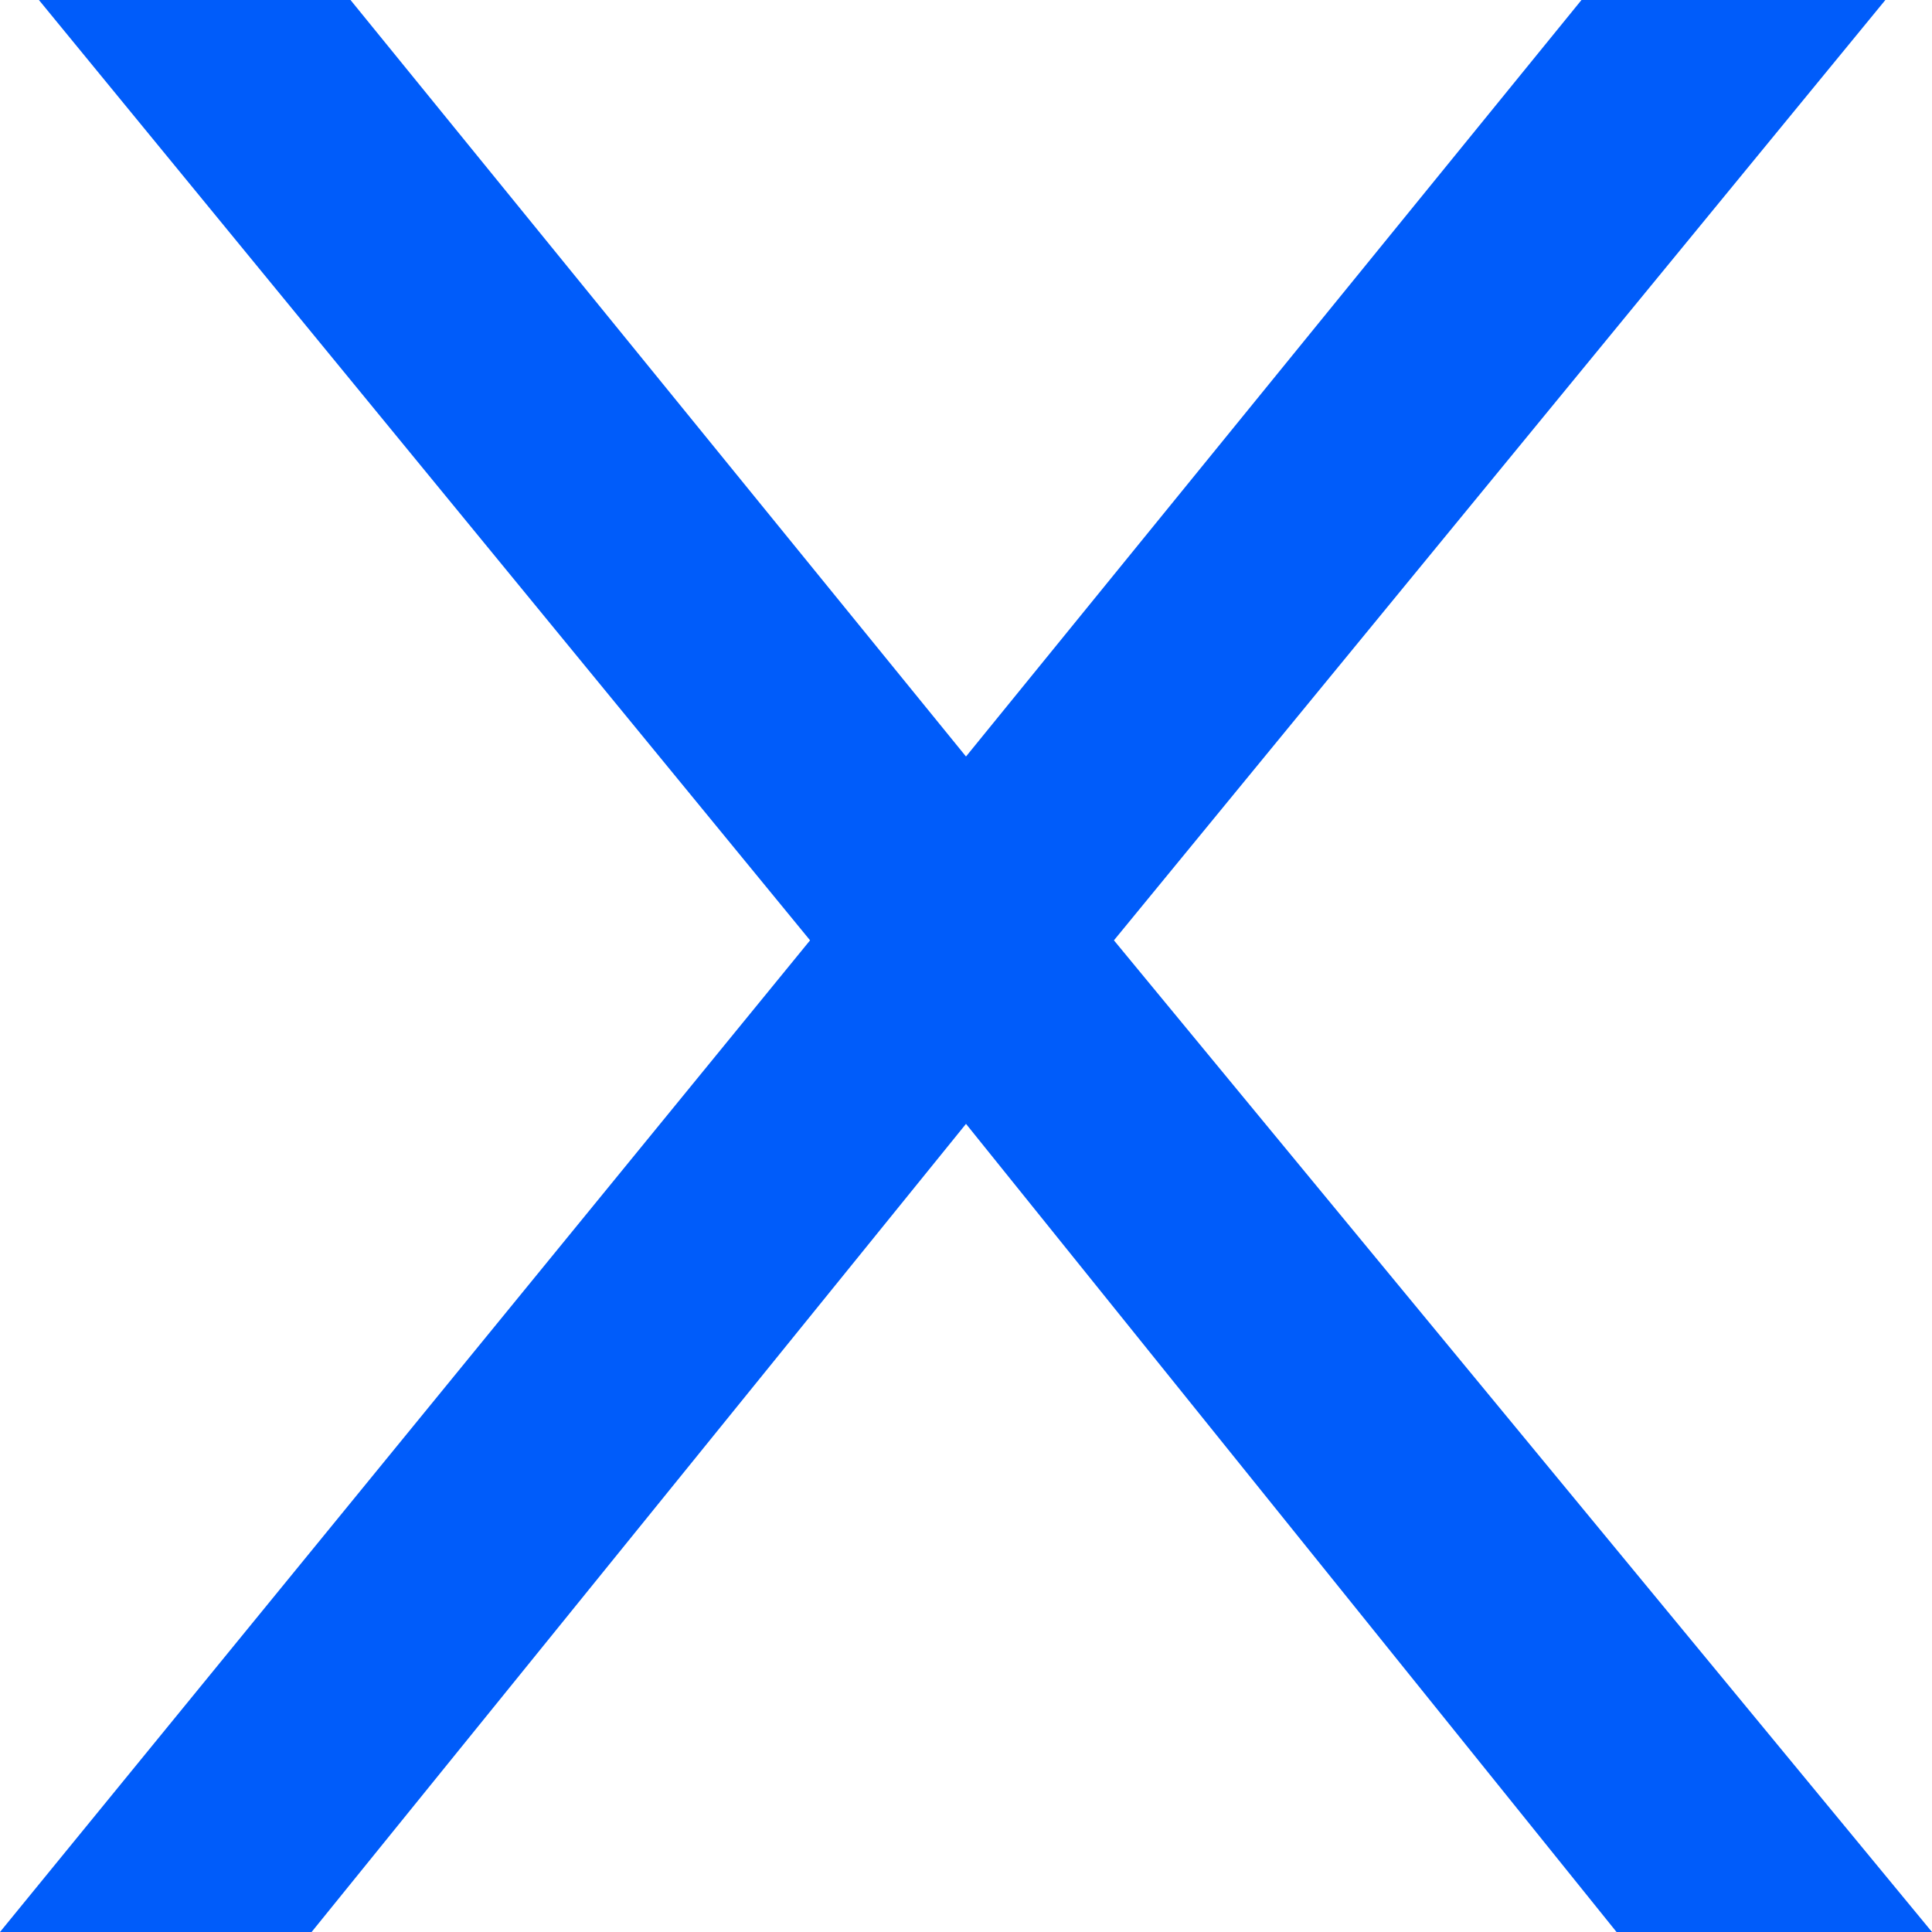 <svg width="7" height="7" viewBox="0 0 7 7" fill="none" xmlns="http://www.w3.org/2000/svg">
<path d="M5.857 7L3.5 4.072L1.129 7H0L2.935 3.407L0.141 0H1.27L3.5 2.741L5.73 0H6.831L4.036 3.407L7 7H5.857Z" fill="#005CFA"/>
</svg>
